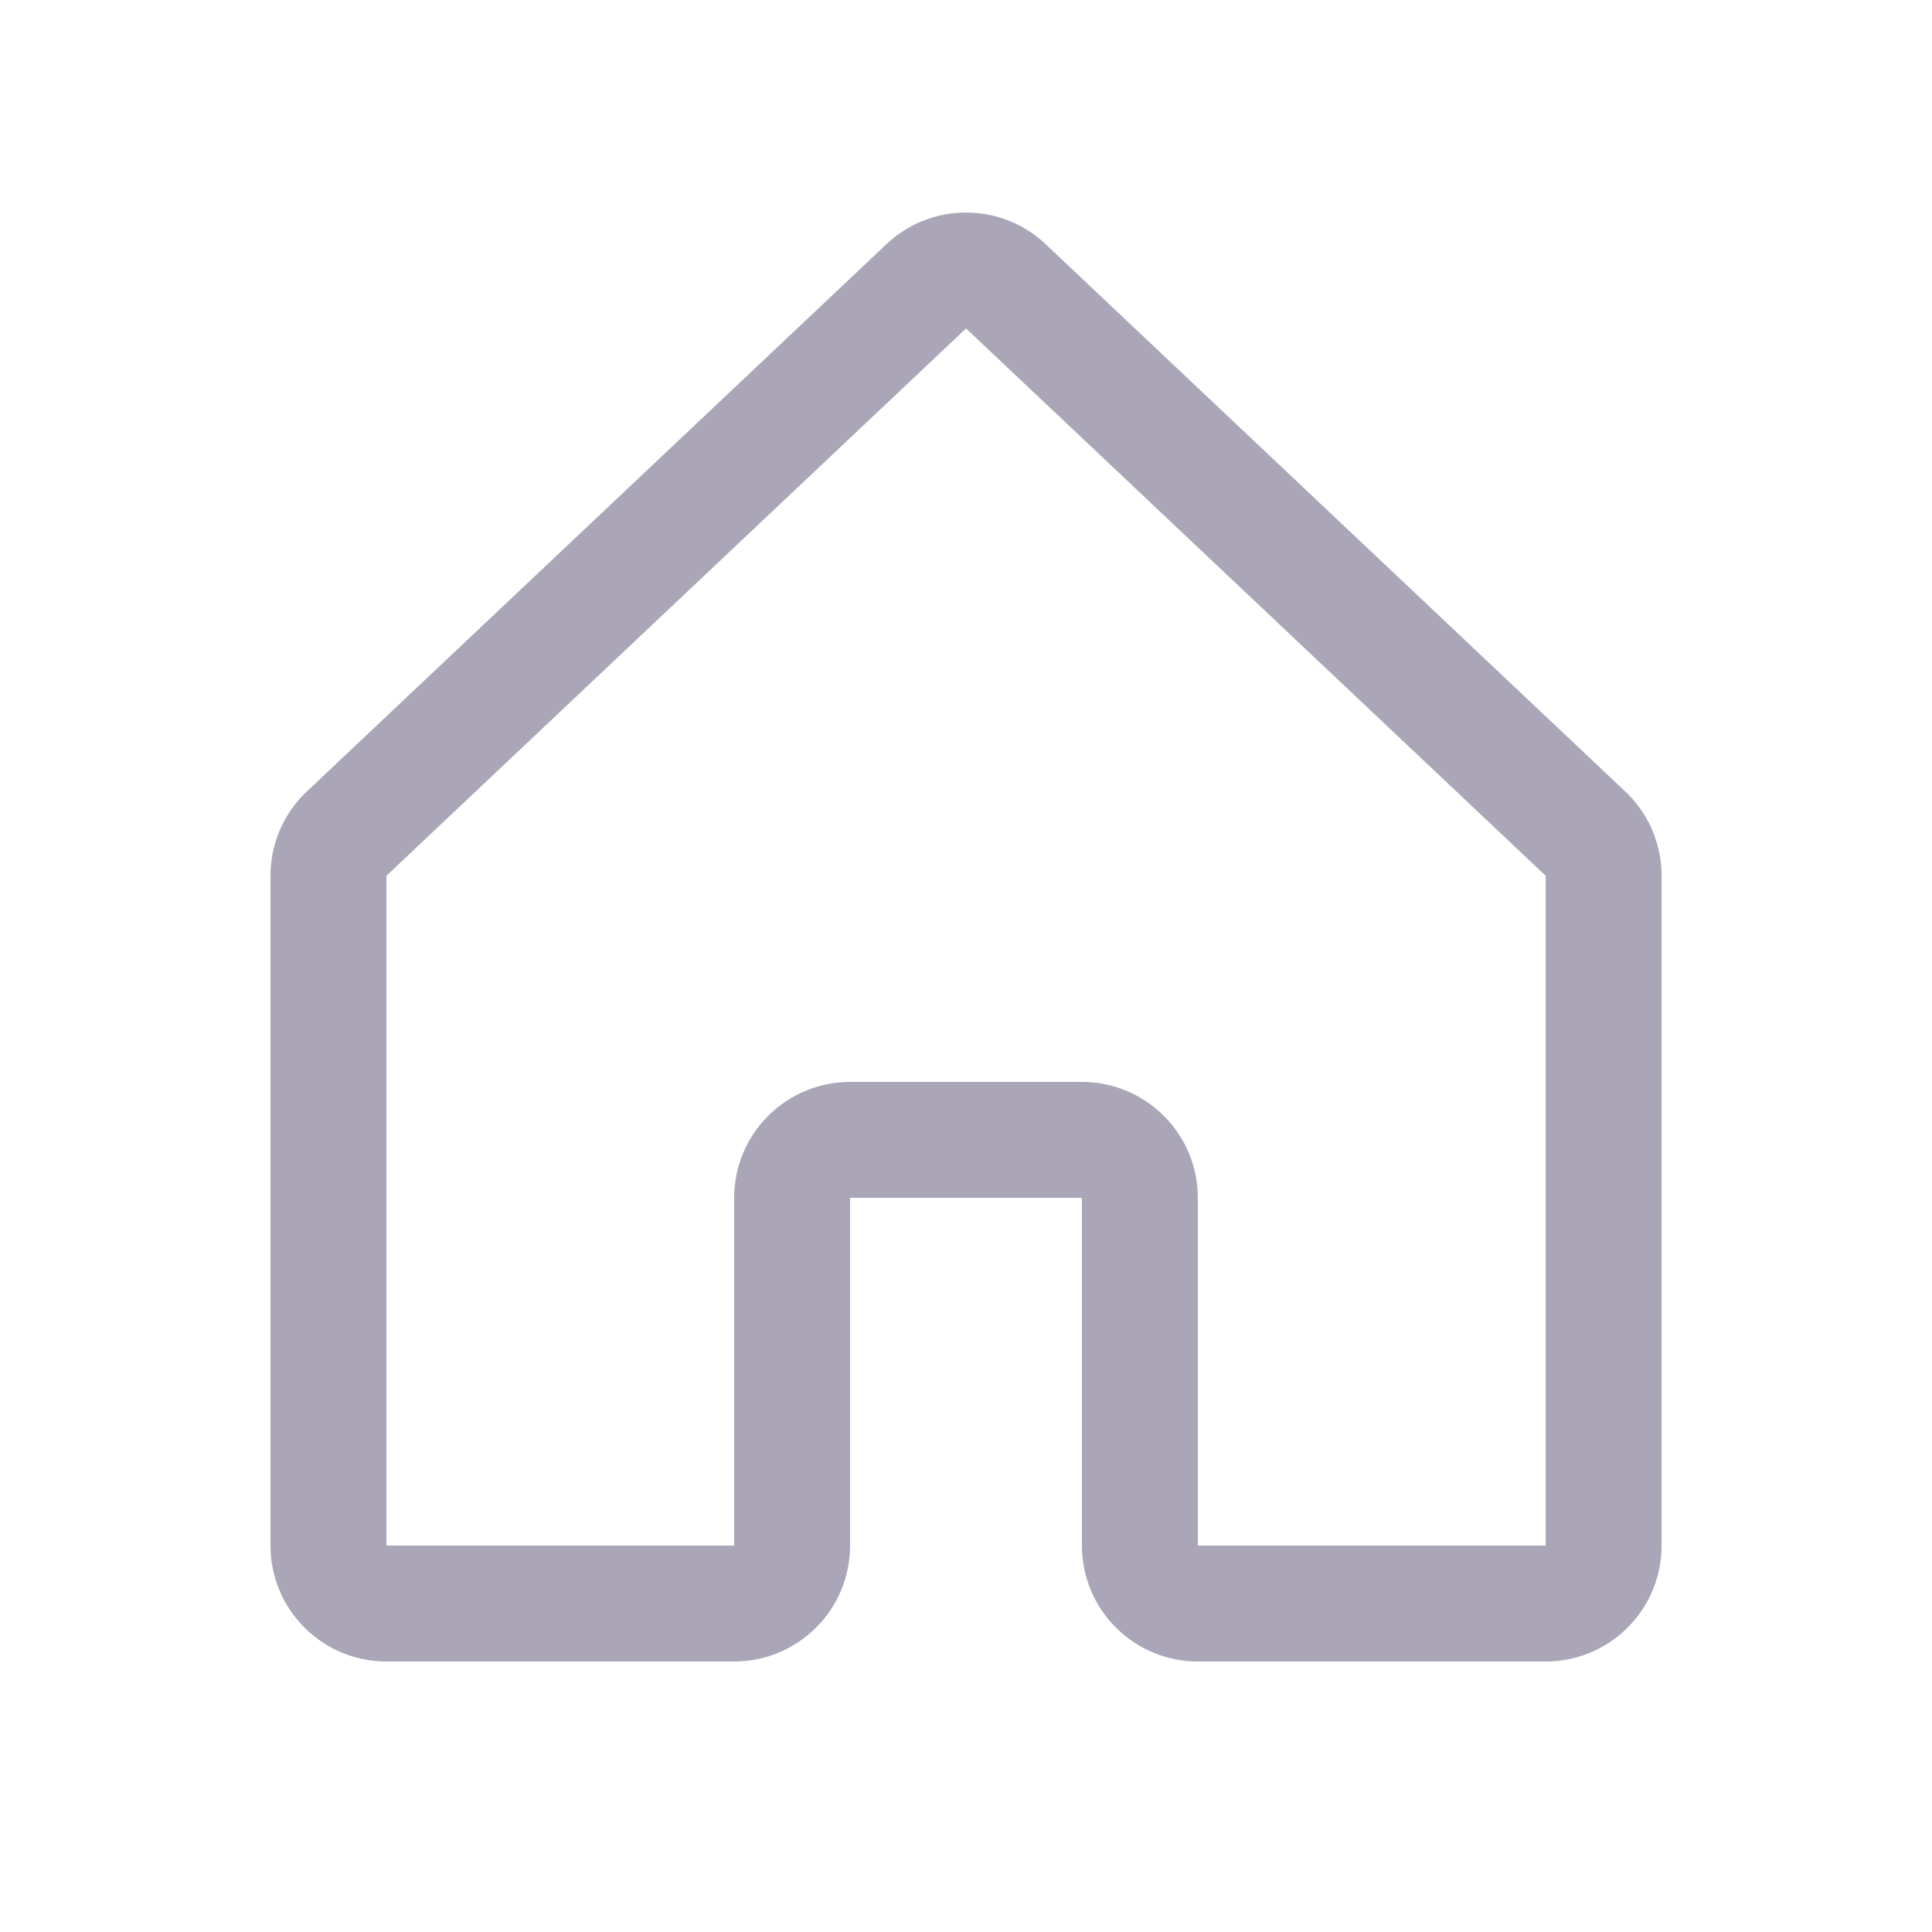 <svg xmlns="http://www.w3.org/2000/svg" width="25" height="25" fill="none" viewBox="0 0 25 25"><g clip-path="url(#clip0_243_307)"><path stroke="#AAA6B7" stroke-linecap="round" stroke-linejoin="round" stroke-width="1.5" d="M14.75 20V15.5C14.75 15.301 14.671 15.11 14.53 14.97C14.39 14.829 14.199 14.75 14 14.75H11C10.801 14.75 10.61 14.829 10.47 14.97C10.329 15.11 10.25 15.301 10.25 15.5V20C10.25 20.199 10.171 20.39 10.03 20.53C9.89 20.671 9.699 20.75 9.5 20.75H5C4.801 20.75 4.61 20.671 4.47 20.53C4.329 20.39 4.25 20.199 4.25 20V11.332C4.25 11.227 4.272 11.124 4.314 11.028C4.356 10.933 4.418 10.847 4.496 10.777L11.996 3.695C12.134 3.569 12.314 3.5 12.501 3.5C12.687 3.5 12.867 3.569 13.005 3.695L20.505 10.777C20.583 10.847 20.645 10.933 20.687 11.028C20.729 11.124 20.751 11.227 20.751 11.332V20C20.751 20.199 20.672 20.39 20.531 20.53C20.391 20.671 20.2 20.75 20.001 20.75H15.5C15.301 20.75 15.11 20.671 14.97 20.53C14.829 20.39 14.75 20.199 14.75 20Z"/></g><defs><clipPath id="clip0_243_307"><rect width="24" height="24" fill="#fff" transform="translate(0.5 0.5)"/></clipPath></defs></svg>